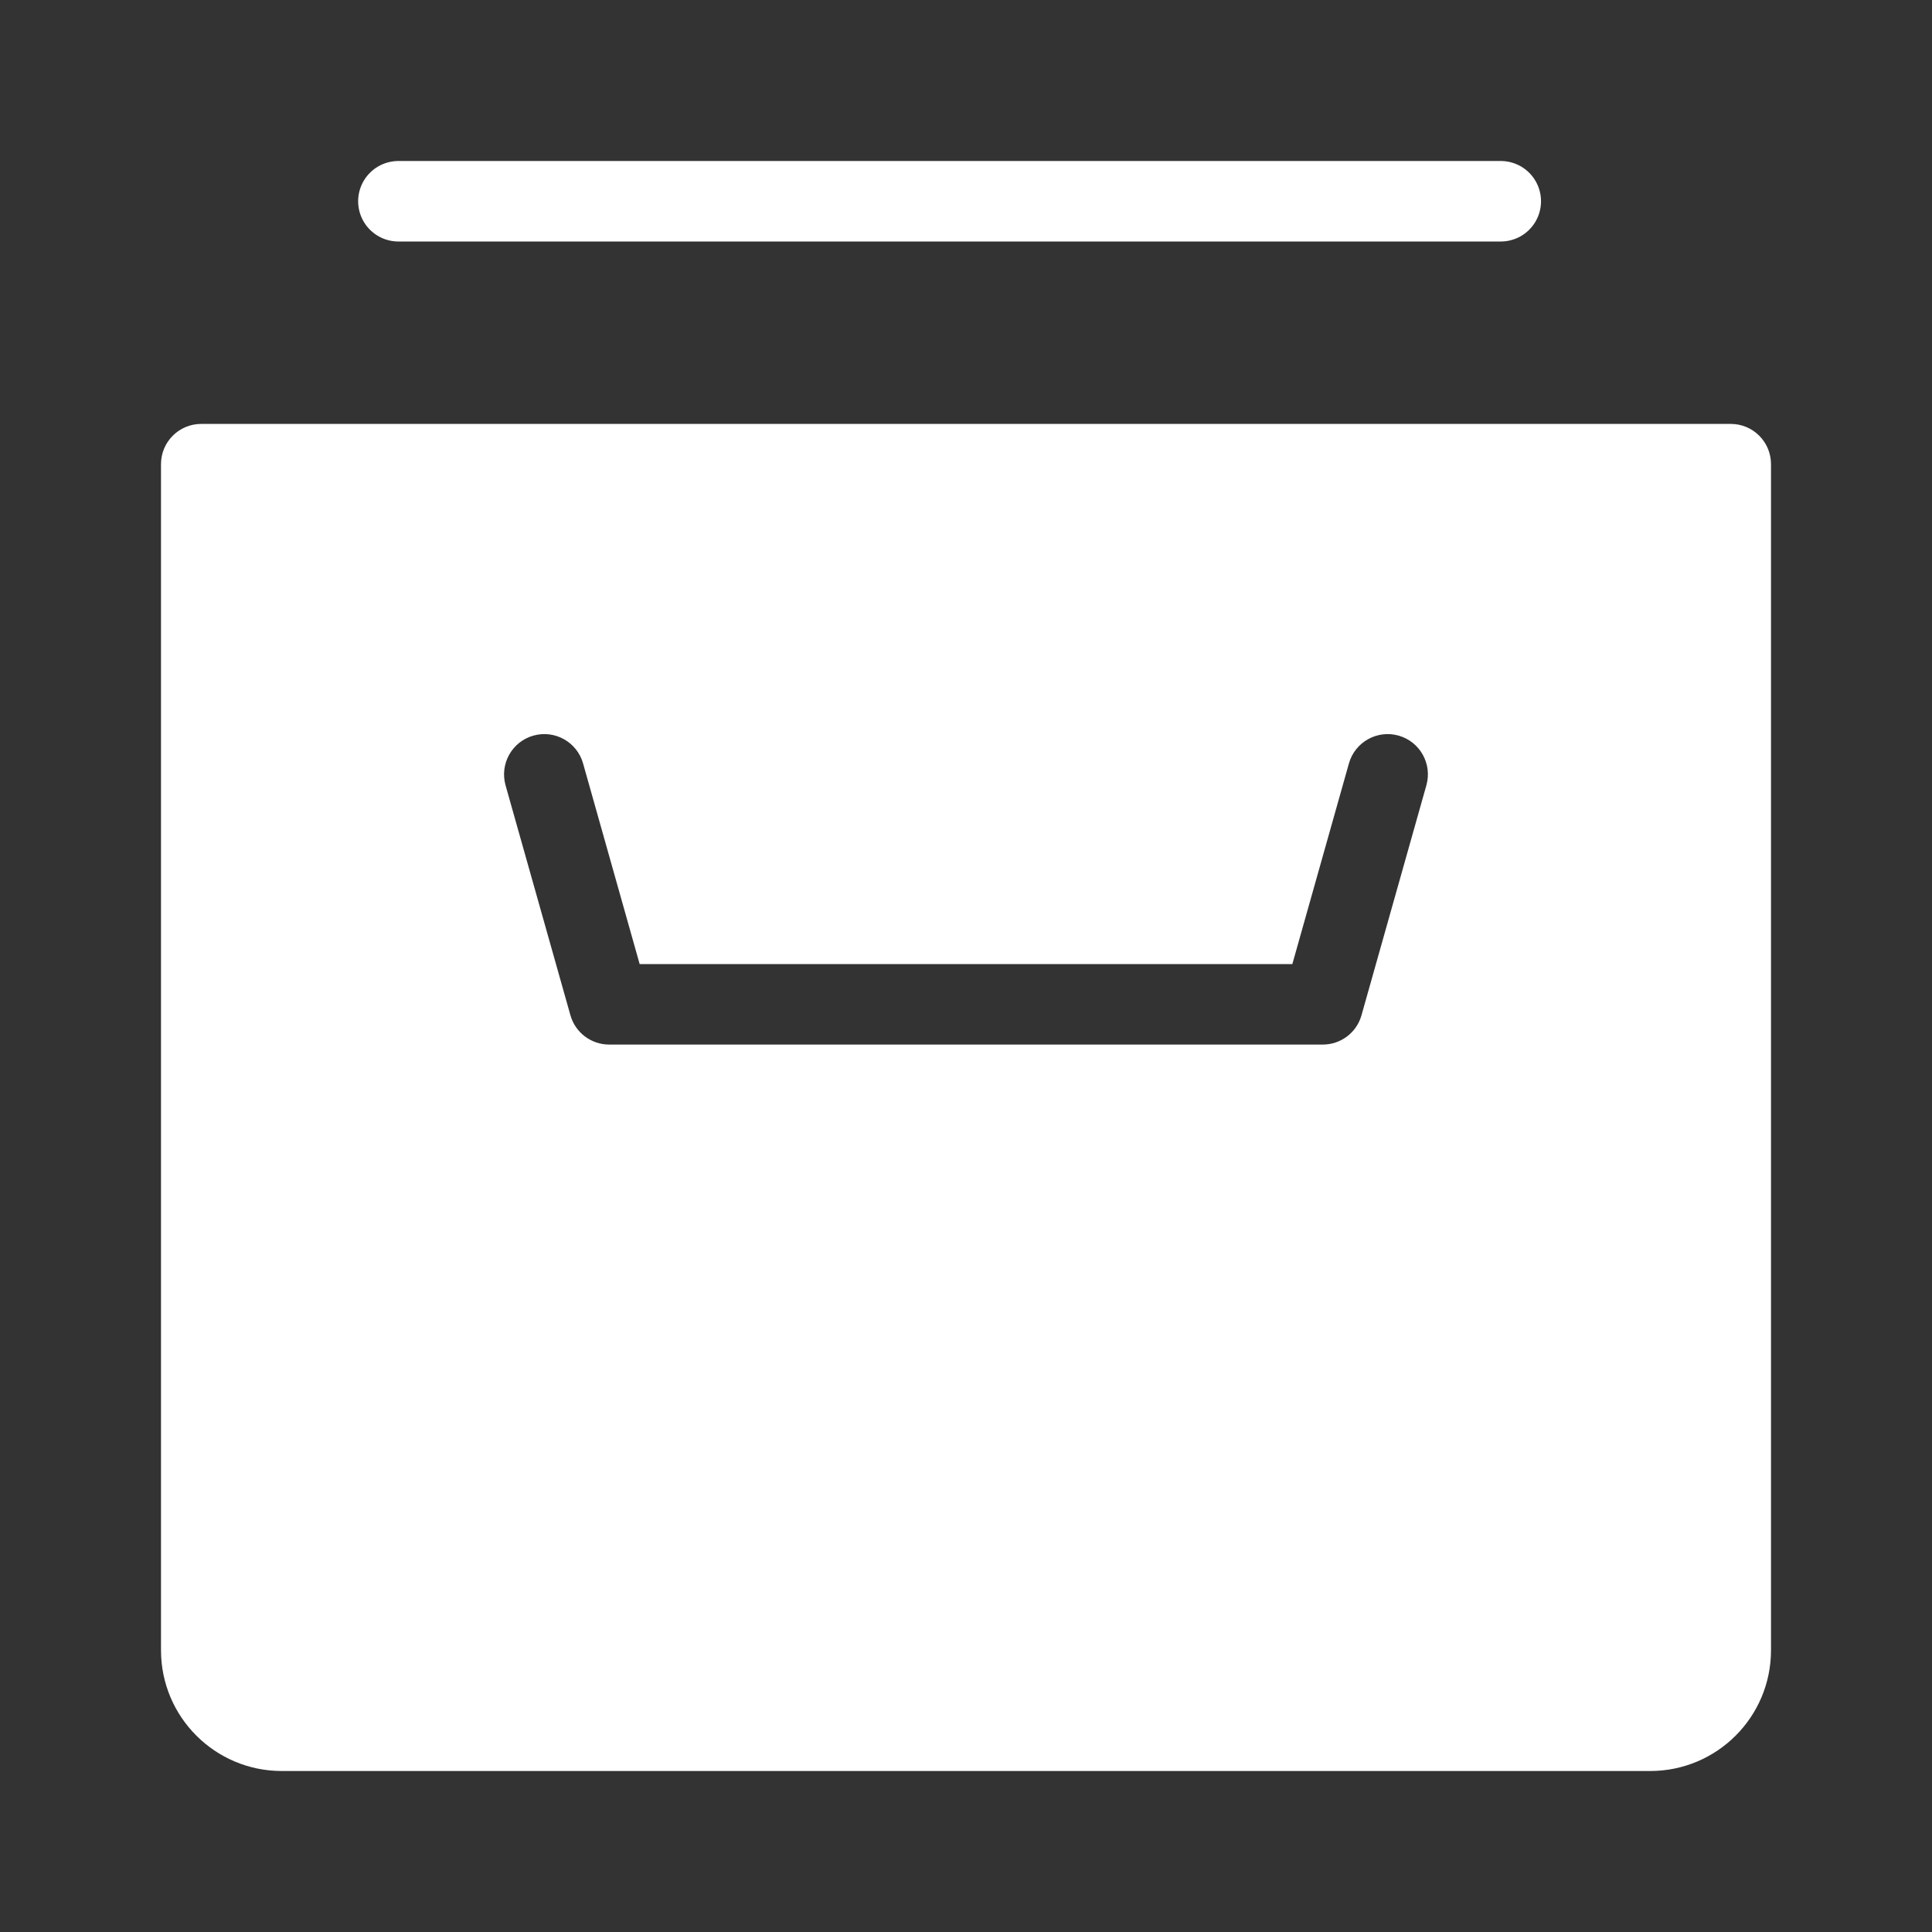 <svg width="24" height="24" viewBox="0 0 24 24" fill="none" xmlns="http://www.w3.org/2000/svg">
<rect x="0" y="0" width="24" height="24" fill="#333333" stroke="none"/>
<path fill-rule="evenodd" clip-rule="evenodd" d="M2.5 5.266C2.224 5.266 2 5.489 2 5.766V20.5C2 21.329 2.672 22 3.5 22H20.5C21.328 22 22 21.329 22 20.5V5.766C22 5.489 21.776 5.266 21.5 5.266H2.5ZM7.243 9.483C7.168 9.218 6.892 9.063 6.626 9.138C6.36 9.213 6.206 9.489 6.28 9.755L7.086 12.612C7.147 12.828 7.344 12.976 7.568 12.976H16.432C16.656 12.976 16.852 12.828 16.913 12.612L17.719 9.755C17.794 9.489 17.639 9.213 17.374 9.138C17.108 9.063 16.832 9.218 16.757 9.483L16.054 11.976H7.946L7.243 9.483Z" fill="white"/>
<line x1="4.949" y1="2.5" x2="18.643" y2="2.5" stroke="white" stroke-linecap="round"/>
</svg>
